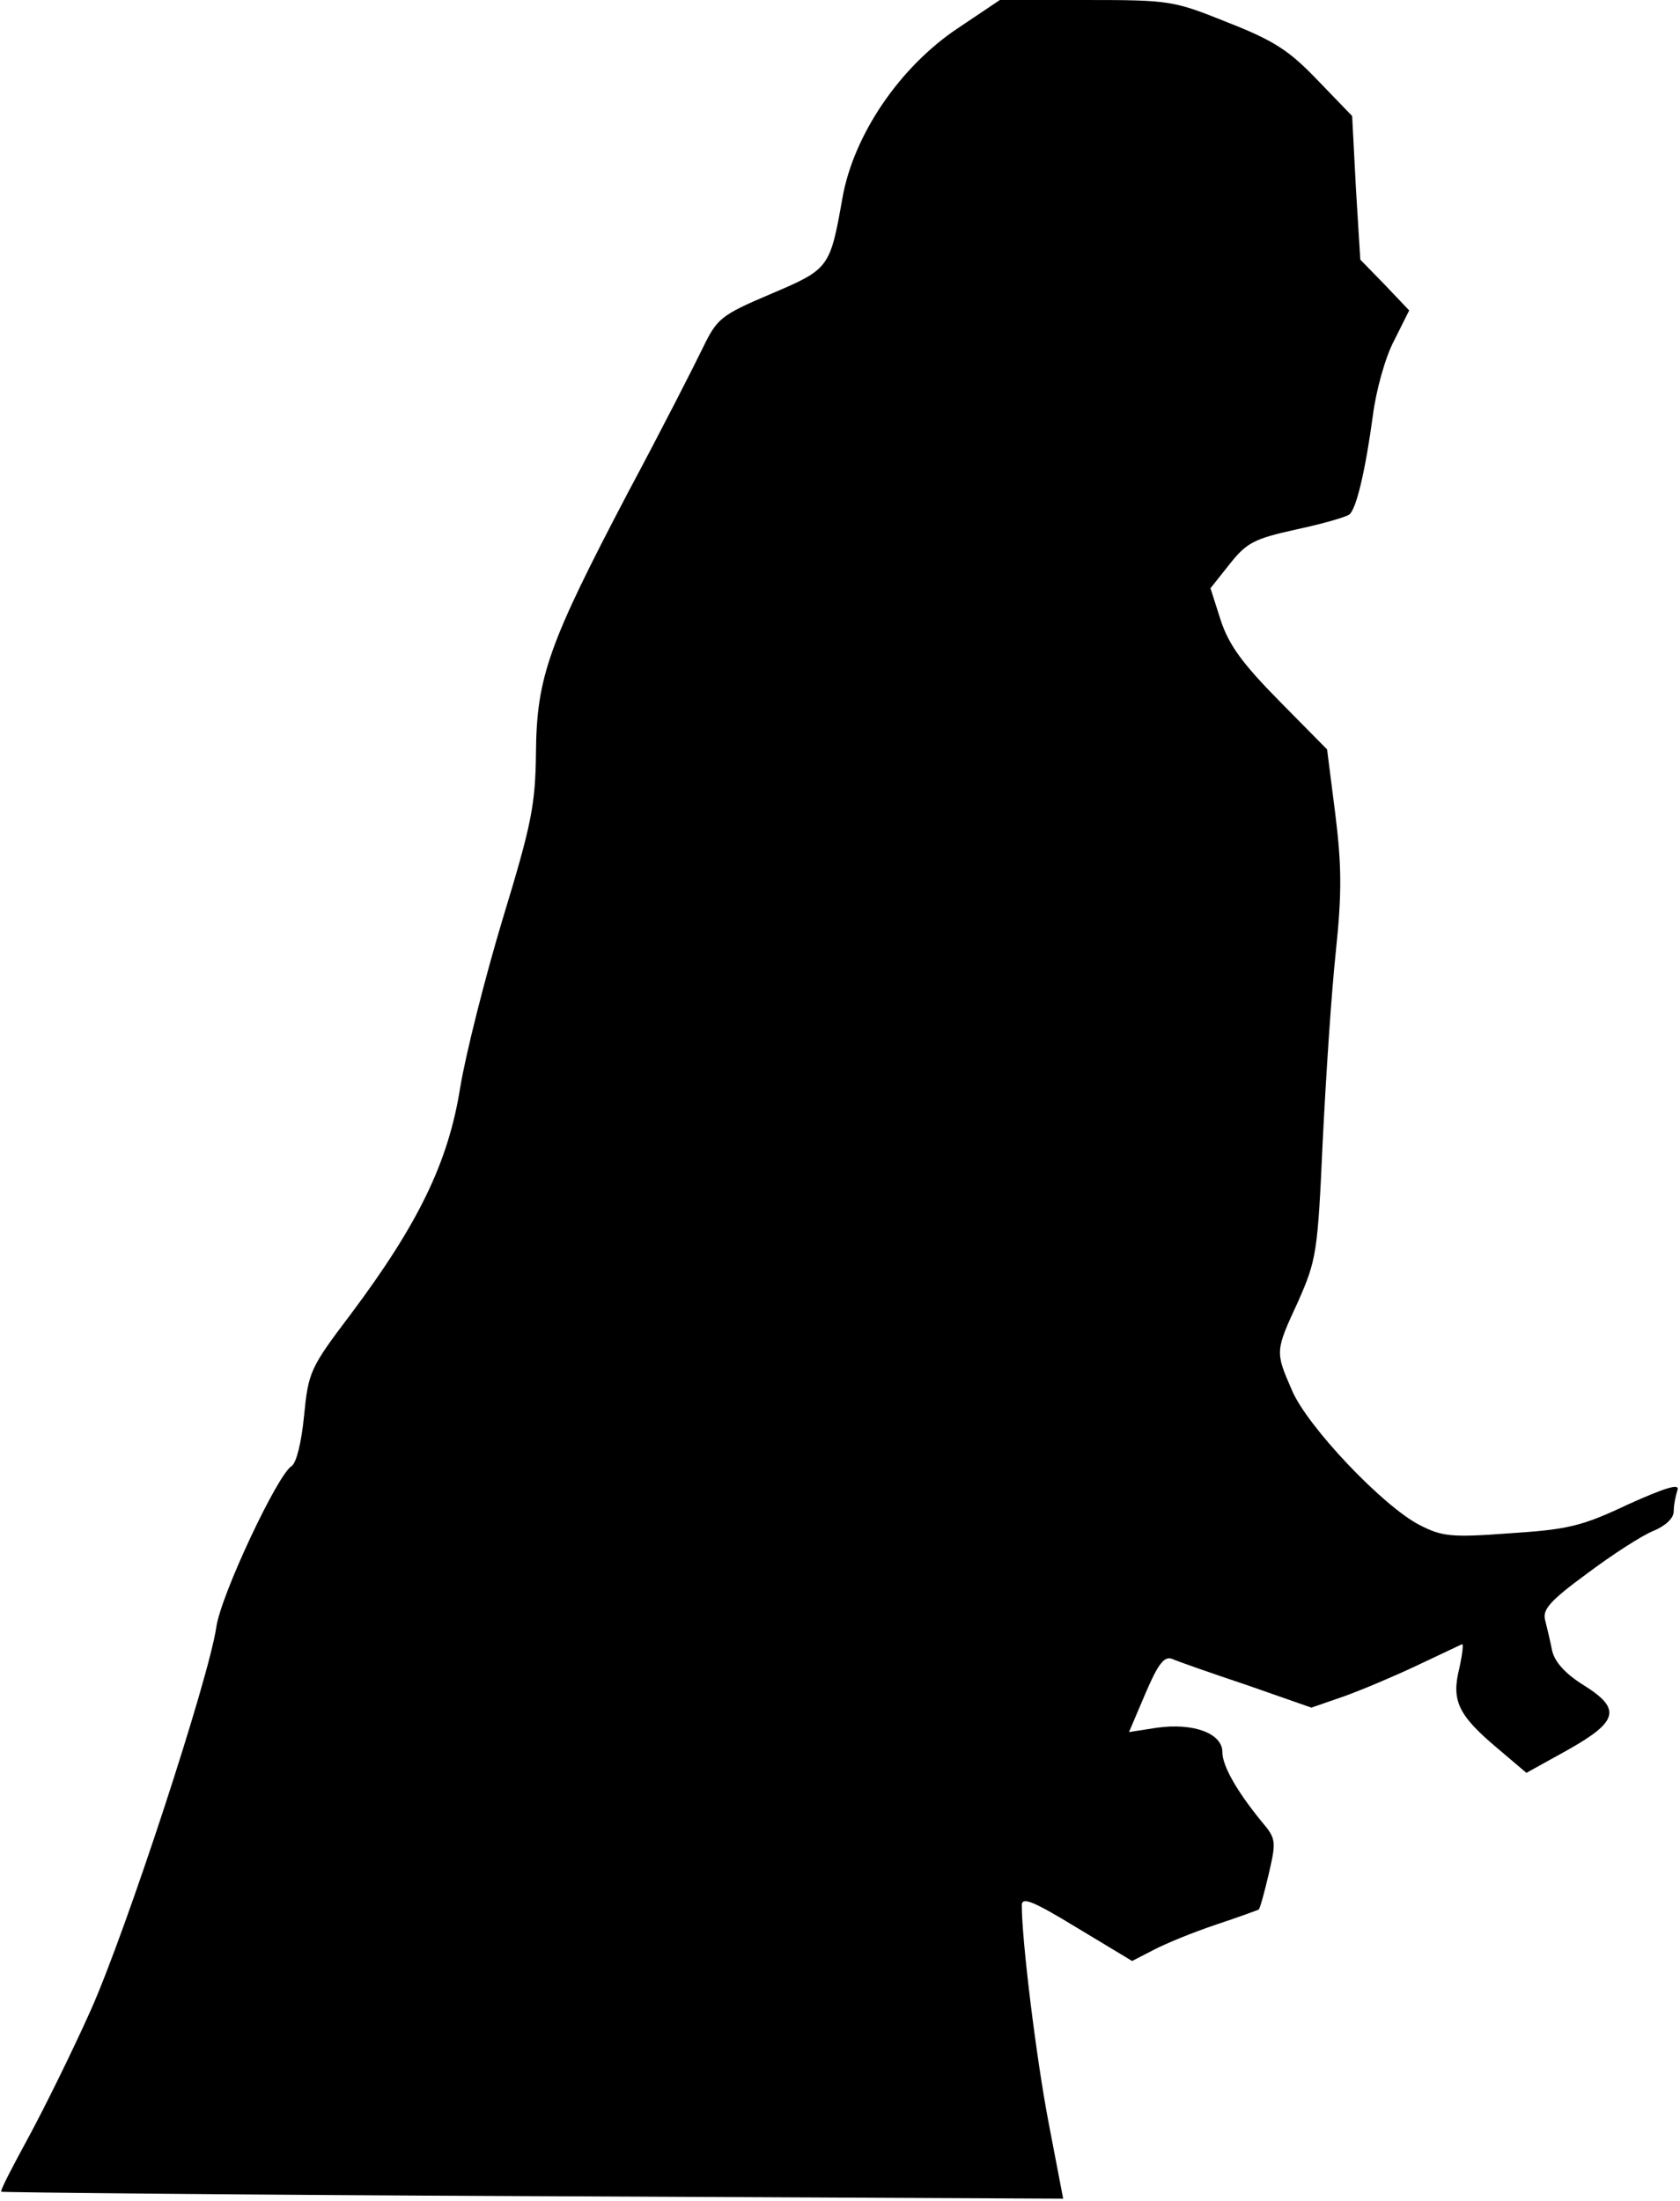 <?xml version="1.0" standalone="no"?>
<!DOCTYPE svg PUBLIC "-//W3C//DTD SVG 20010904//EN"
 "http://www.w3.org/TR/2001/REC-SVG-20010904/DTD/svg10.dtd">
<svg version="1.0" xmlns="http://www.w3.org/2000/svg"
 width="268pt" height="351pt" viewBox="0 0 268 351"
 preserveAspectRatio="xMidYMid meet">
<g transform="translate(0,351) scale(0.1,-0.1)"
fill="#000000" stroke="none">
<path fill="#000000" stroke="none" d="M1528 3465 c-93 -62 -166 -170 -184
-270 -20 -113 -21 -114 -115 -154 -80 -34 -85 -39 -108 -86 -13 -27 -66 -131
-119 -230 -126 -240 -146 -294 -147 -415 -1 -84 -7 -114 -53 -265 -28 -93 -59
-215 -68 -270 -19 -119 -67 -217 -174 -360 -66 -87 -68 -93 -75 -163 -4 -41
-12 -75 -20 -80 -22 -13 -113 -206 -120 -257 -12 -82 -143 -482 -200 -610 -30
-67 -75 -158 -100 -204 -25 -46 -45 -84 -43 -86 2 -1 383 -5 848 -7 l846 -4
-23 120 c-20 104 -43 292 -43 348 0 14 19 6 88 -36 l88 -53 35 18 c19 10 63
28 99 40 36 12 66 23 68 24 2 2 9 27 16 57 12 52 12 56 -12 84 -39 48 -62 88
-62 110 0 30 -46 47 -104 39 l-45 -7 26 61 c20 47 30 60 42 56 9 -4 63 -23
120 -42 l103 -36 52 18 c28 10 80 32 116 49 36 17 68 32 72 34 3 2 1 -15 -4
-38 -13 -52 -2 -75 61 -128 l46 -39 65 36 c82 46 87 66 26 104 -29 18 -46 37
-50 55 -3 15 -8 36 -11 48 -5 17 7 31 67 75 40 30 88 61 106 68 19 8 32 20 32
31 0 10 3 25 6 34 4 11 -19 4 -79 -23 -74 -35 -96 -40 -189 -46 -93 -7 -108
-5 -143 13 -59 30 -180 158 -204 215 -27 62 -27 62 10 142 29 66 31 77 39 254
5 102 14 239 21 304 10 95 9 139 -1 220 l-13 102 -77 78 c-59 60 -80 89 -93
129 l-16 50 31 39 c27 34 39 40 107 55 42 9 80 20 84 24 11 10 25 69 37 157 5
40 20 94 34 120 l24 48 -39 41 -39 40 -7 114 -6 115 -55 57 c-45 47 -69 63
-143 92 -87 35 -92 36 -227 36 l-137 0 -67 -45z"/>
</g>
</svg>
